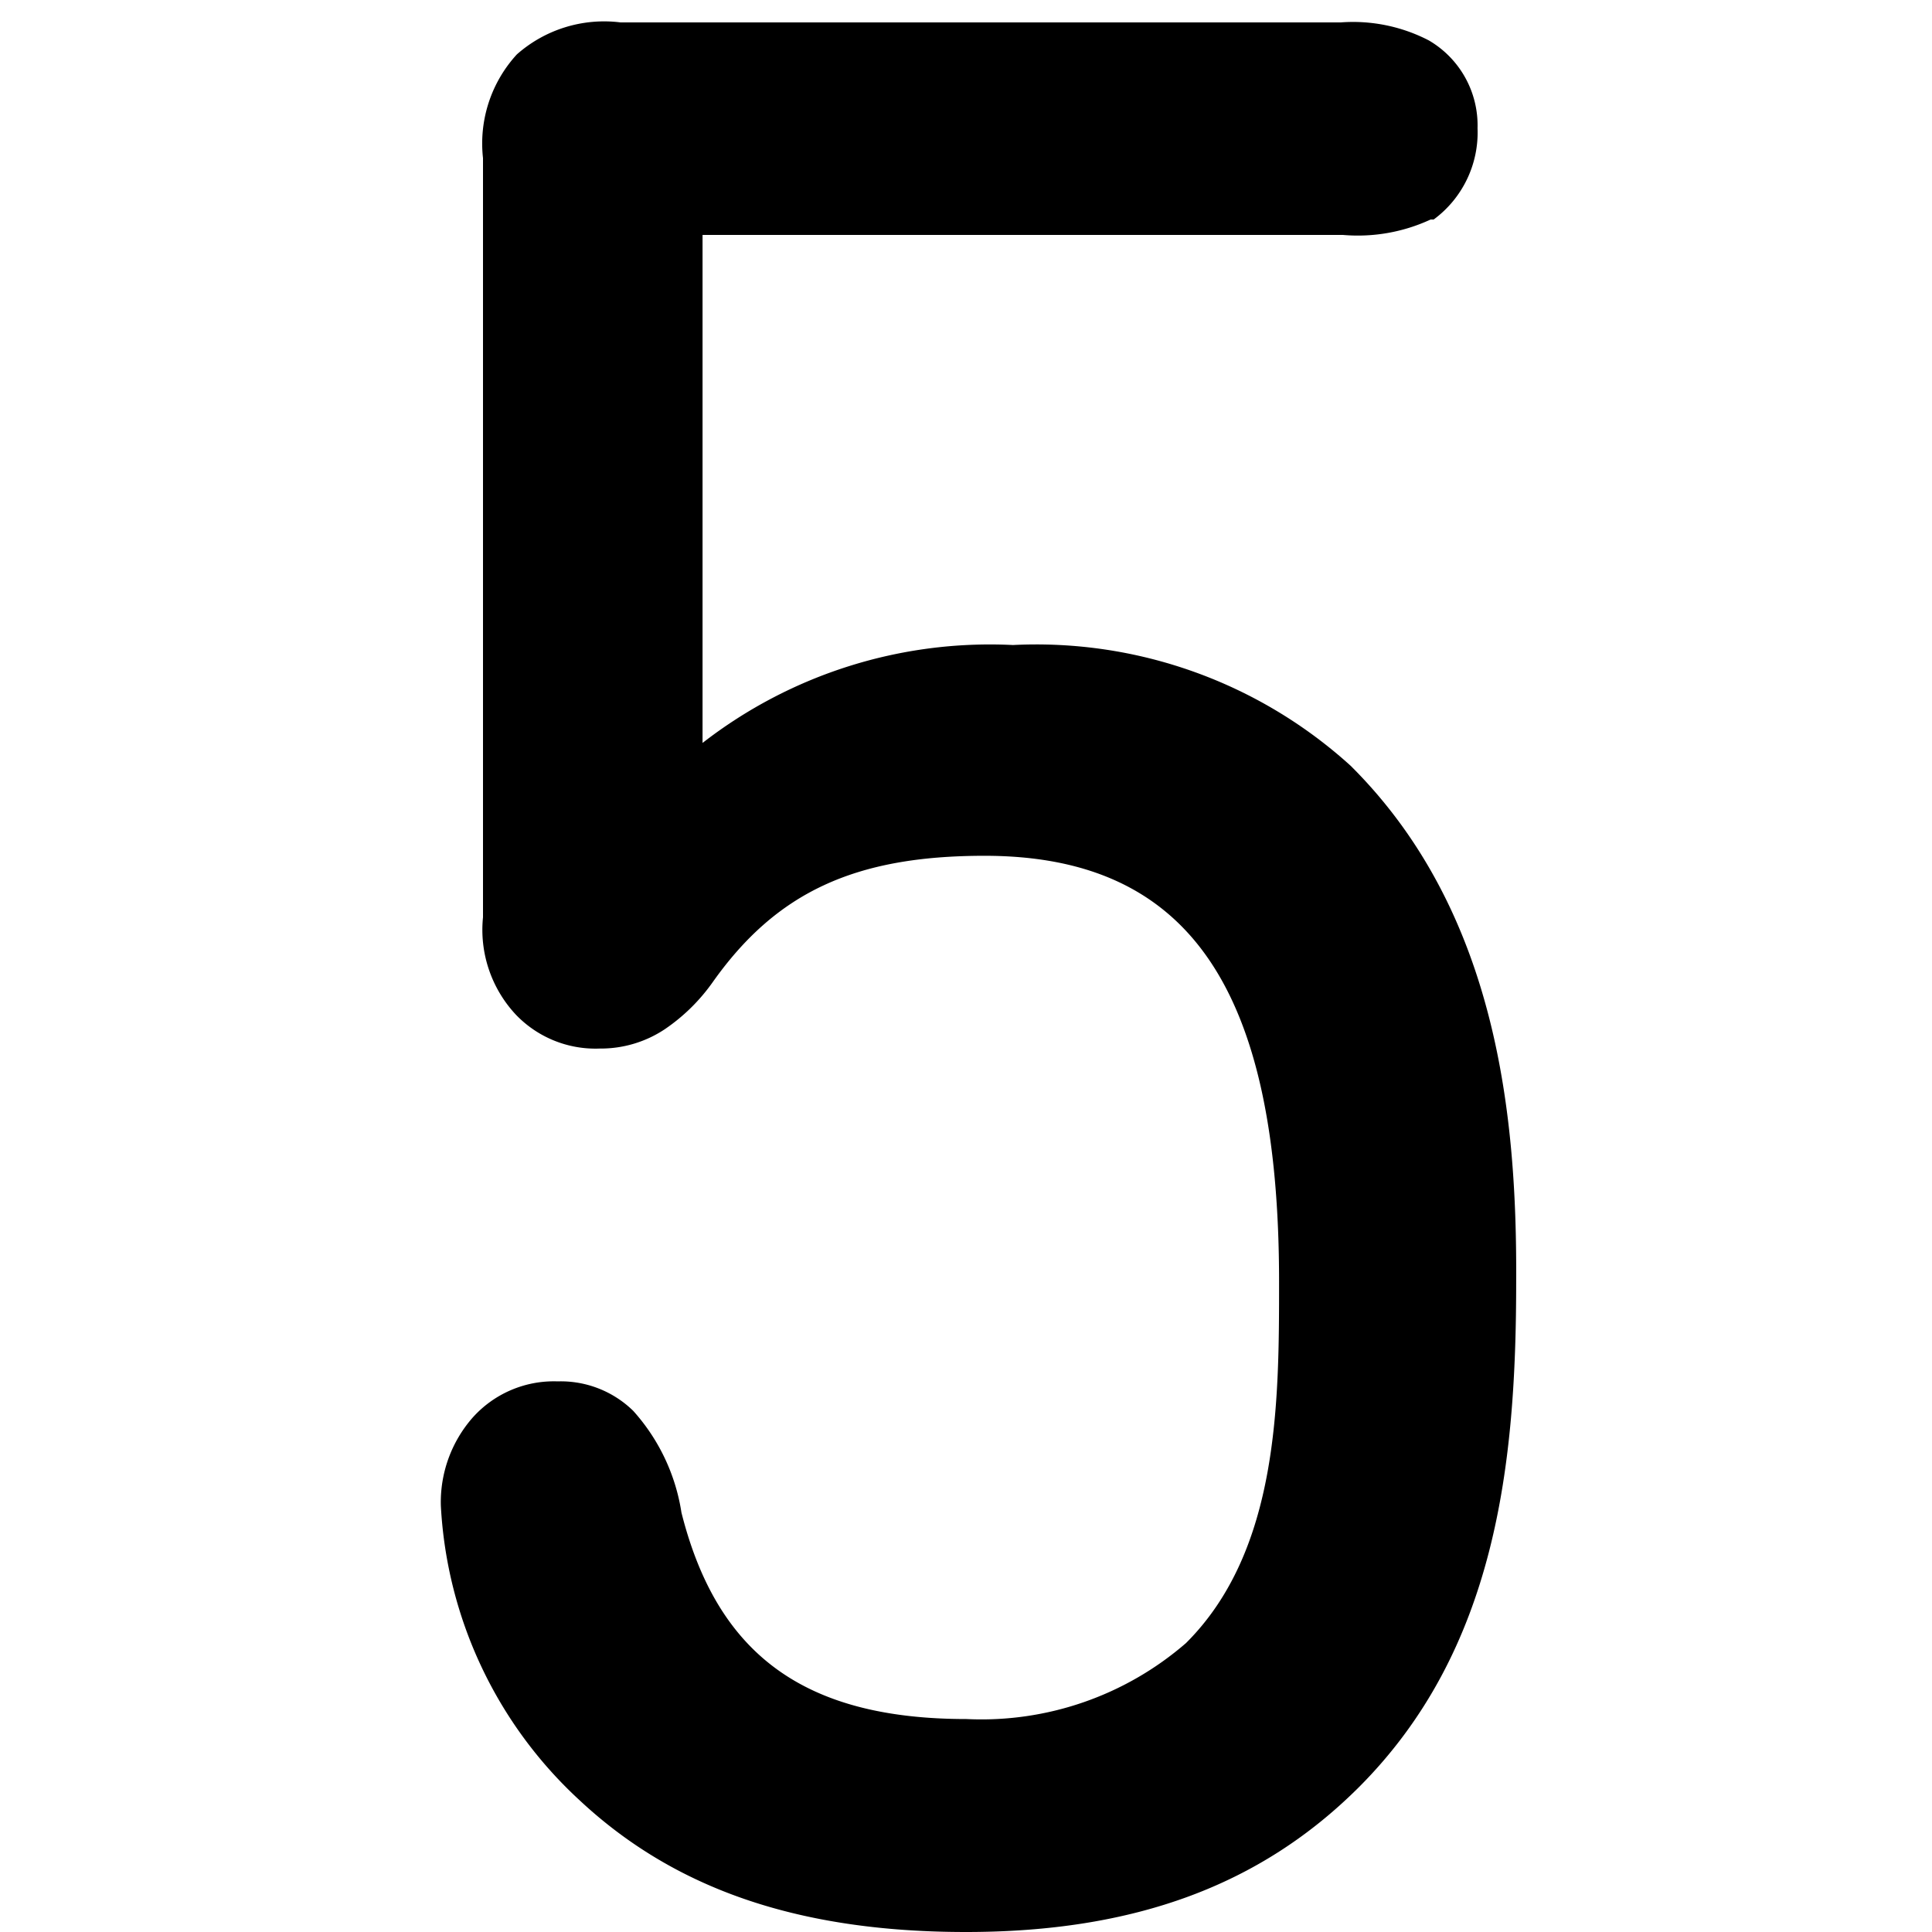<svg id="Layer_1" data-name="Layer 1" xmlns="http://www.w3.org/2000/svg" viewBox="0 0 44 44"><title>numeric_5_rounded_semibold</title><path d="M30.76,17.44a10.65,10.65,0,0,0-7.69-2.75A10.67,10.67,0,0,0,16,16.92V5.35H30.58a3.94,3.94,0,0,0,2-.35l.07,0a2.46,2.46,0,0,0,1-2.08,2.24,2.24,0,0,0-1.11-2,3.75,3.75,0,0,0-2-.41H14.13a3,3,0,0,0-2.36.73A3,3,0,0,0,11,3.6V20.89a2.83,2.83,0,0,0,.75,2.22,2.51,2.51,0,0,0,1.91.77,2.63,2.63,0,0,0,1.48-.44,4.27,4.27,0,0,0,1.09-1.07c1.45-2.05,3.24-2.88,6.19-2.88,4.64,0,6.71,3,6.71,9.7,0,2.73,0,6.12-2.12,8.23a7.11,7.11,0,0,1-5,1.73c-3.67,0-5.67-1.45-6.49-4.7a4.48,4.48,0,0,0-1.1-2.32,2.36,2.36,0,0,0-1.72-.67,2.48,2.48,0,0,0-1.94.83,2.92,2.92,0,0,0-.72,2A9.82,9.82,0,0,0,13.2,41C15.34,43,18.15,44,22,44s6.7-1.07,8.92-3.27c3.17-3.15,3.61-7.41,3.61-11.54C34.55,25.47,34.12,20.78,30.76,17.44Z"/></svg>